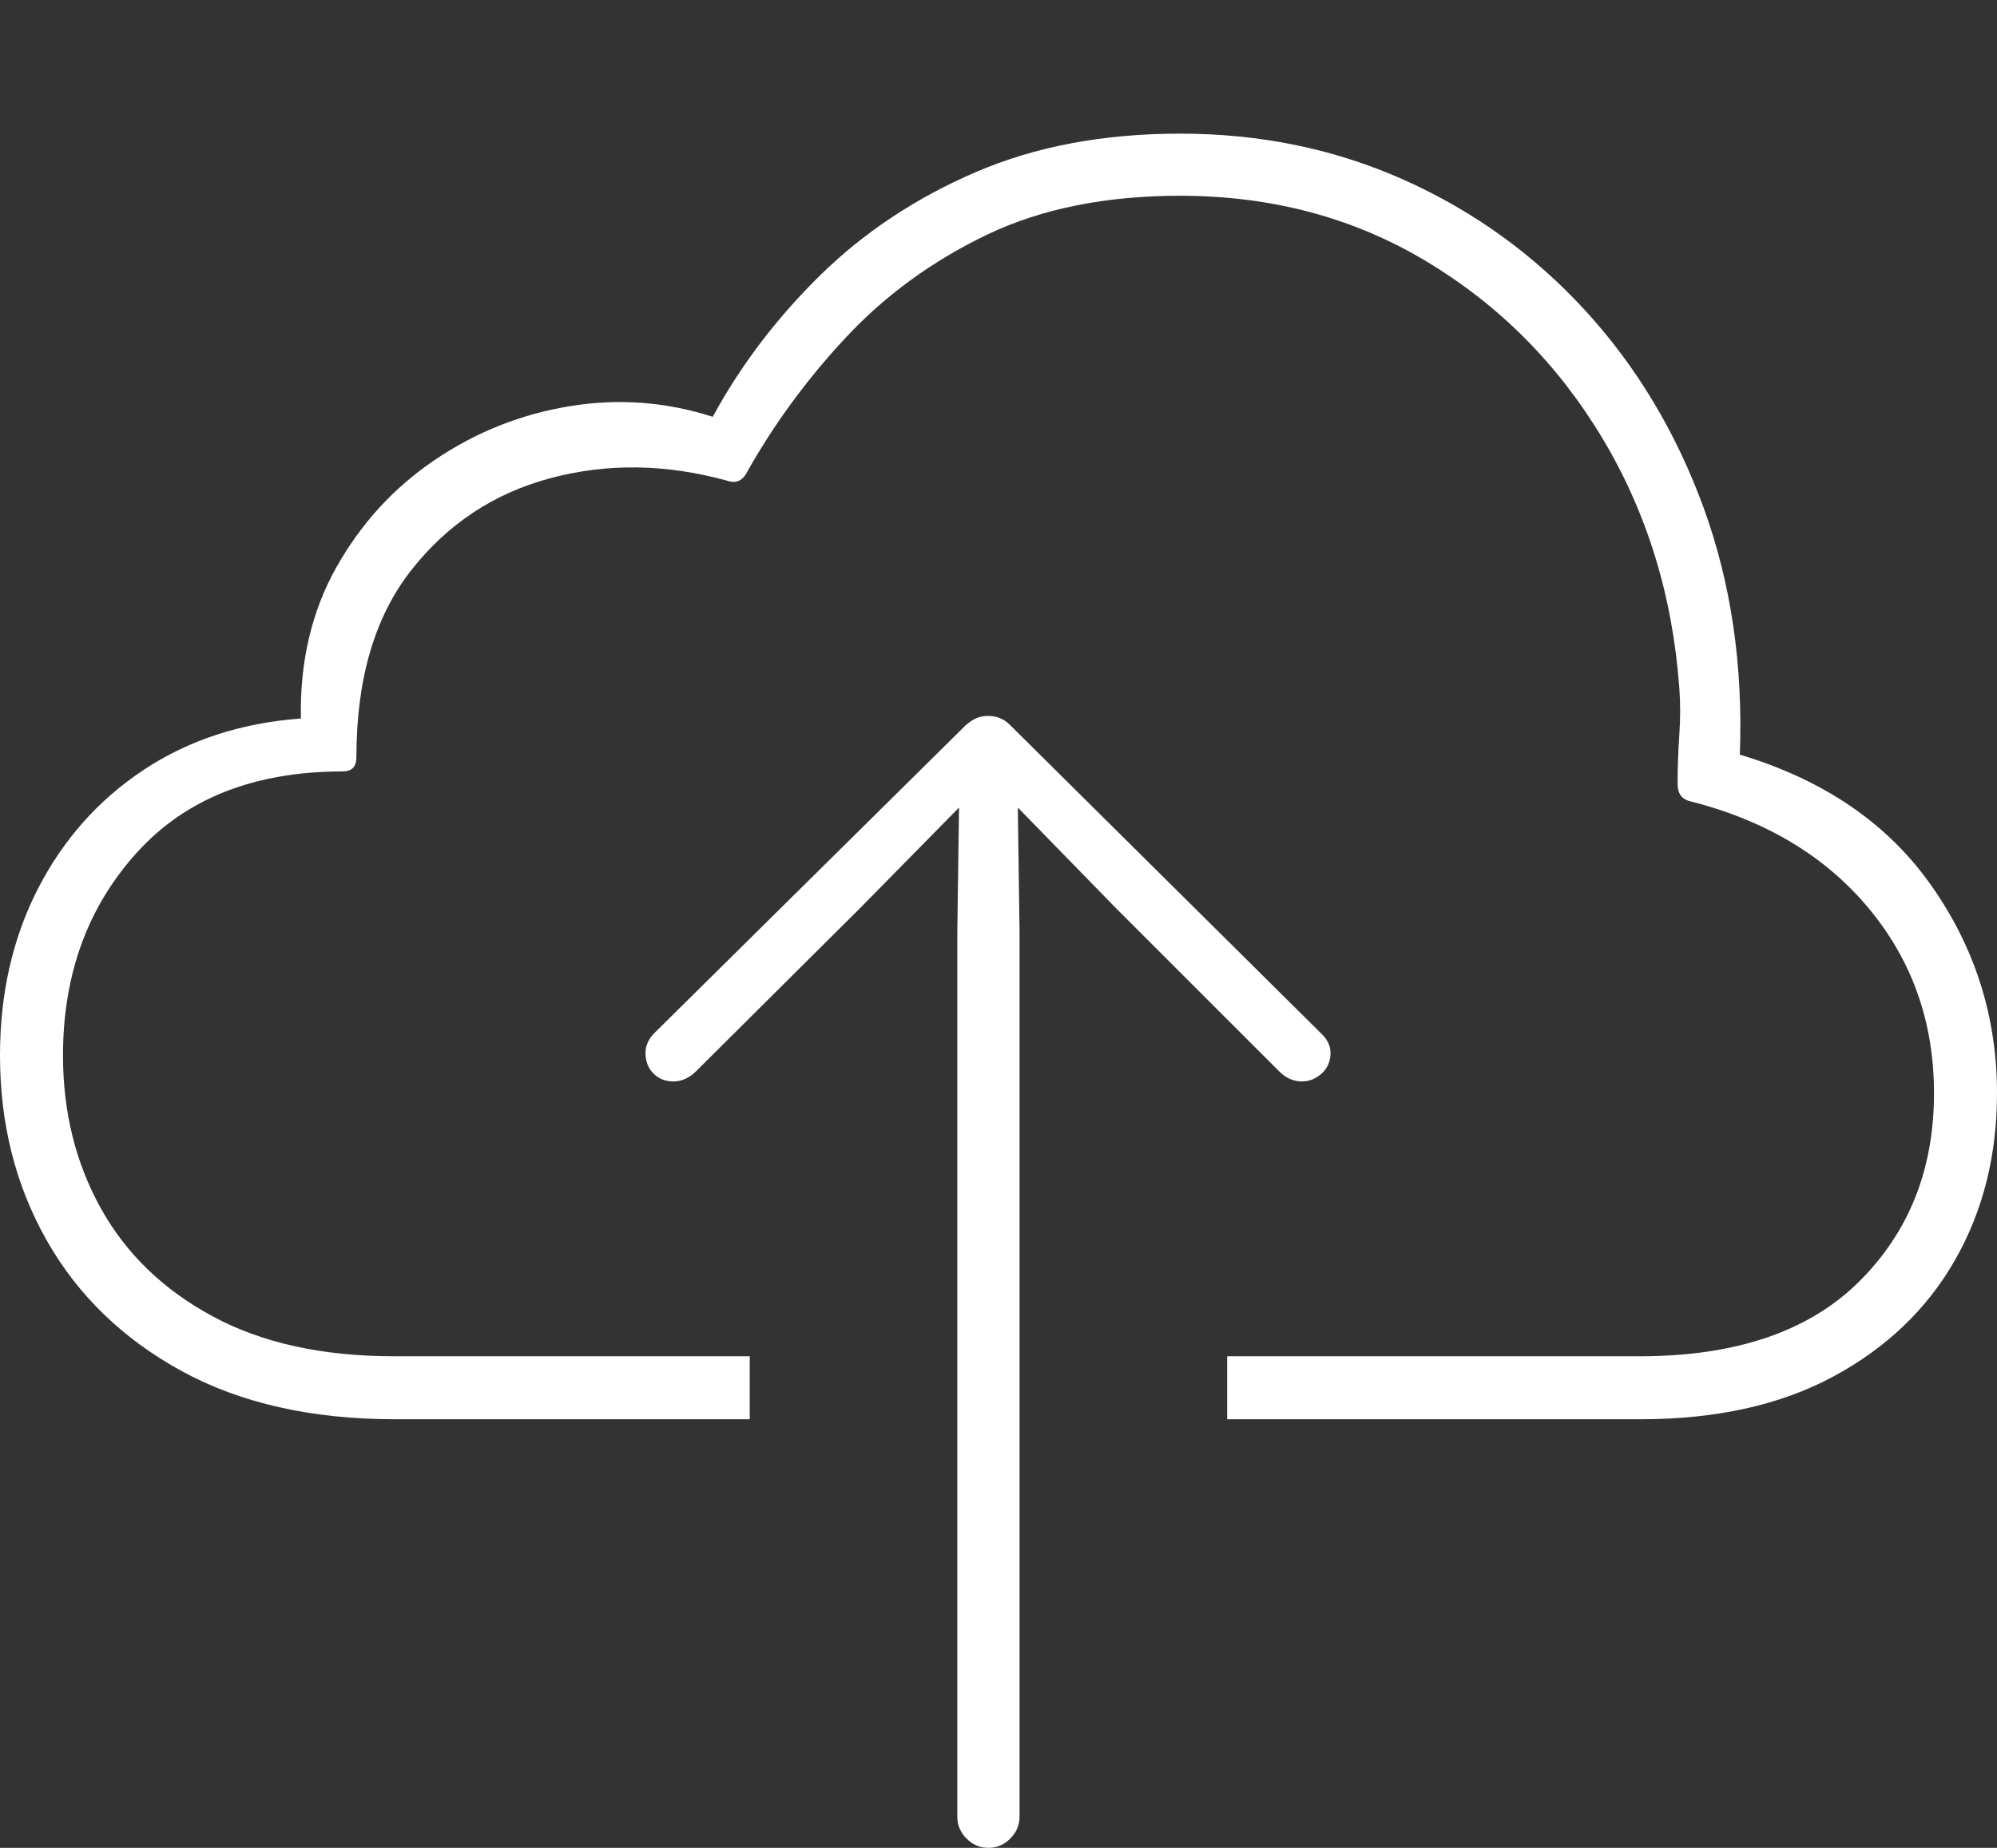 <?xml version="1.0" encoding="UTF-8"?>
<!--Generator: Apple Native CoreSVG 175-->
<!DOCTYPE svg
PUBLIC "-//W3C//DTD SVG 1.1//EN"
       "http://www.w3.org/Graphics/SVG/1.1/DTD/svg11.dtd">
<svg version="1.1" xmlns="http://www.w3.org/2000/svg" xmlns:xlink="http://www.w3.org/1999/xlink" width="23.203" height="21.475">
 <rect width="100%" height="100%" fill="#333333" stroke="none"/>
 <g>
  <rect height="21.475" opacity="0" width="23.203" x="0" y="0"/>
  <path d="M14.258 15.762L14.258 16.494L19.062 16.494Q20.381 16.494 21.304 15.996Q22.227 15.498 22.715 14.644Q23.203 13.789 23.203 12.705Q23.203 11.377 22.441 10.293Q21.68 9.209 20.215 8.77Q20.273 7.217 19.795 5.903Q19.316 4.59 18.423 3.613Q17.529 2.637 16.323 2.095Q15.117 1.553 13.711 1.553Q12.373 1.553 11.333 2.002Q10.293 2.451 9.531 3.198Q8.77 3.945 8.281 4.844Q7.461 4.58 6.611 4.722Q5.762 4.863 5.049 5.347Q4.336 5.83 3.906 6.597Q3.477 7.363 3.496 8.35Q2.451 8.428 1.665 8.95Q0.879 9.473 0.439 10.332Q0 11.191 0 12.266Q0 13.457 0.542 14.414Q1.084 15.371 2.109 15.933Q3.135 16.494 4.59 16.494L8.711 16.494L8.711 15.762L4.58 15.762Q3.33 15.762 2.471 15.298Q1.611 14.834 1.172 14.043Q0.732 13.252 0.732 12.266Q0.732 10.859 1.587 9.912Q2.441 8.965 3.984 8.965Q4.141 8.965 4.141 8.799Q4.141 7.441 4.775 6.631Q5.41 5.82 6.396 5.557Q7.383 5.293 8.447 5.586Q8.584 5.635 8.662 5.518Q9.141 4.658 9.829 3.921Q10.518 3.184 11.465 2.729Q12.412 2.275 13.711 2.275Q15.303 2.275 16.572 3.037Q17.842 3.799 18.618 5.093Q19.395 6.387 19.512 7.998Q19.531 8.252 19.512 8.54Q19.492 8.828 19.492 9.111Q19.492 9.268 19.619 9.307Q20.947 9.639 21.709 10.552Q22.471 11.465 22.471 12.705Q22.471 14.033 21.597 14.898Q20.723 15.762 19.053 15.762ZM11.484 21.475Q11.631 21.475 11.738 21.367Q11.846 21.26 11.846 21.113L11.846 10.82L11.826 9.385L12.969 10.557L14.863 12.451Q14.98 12.568 15.127 12.568Q15.254 12.568 15.356 12.476Q15.459 12.383 15.459 12.236Q15.459 12.109 15.342 12.002L11.738 8.428Q11.68 8.369 11.616 8.345Q11.553 8.32 11.484 8.32Q11.406 8.32 11.348 8.345Q11.289 8.369 11.221 8.428L7.607 12.002Q7.5 12.109 7.5 12.236Q7.5 12.383 7.593 12.476Q7.686 12.568 7.822 12.568Q7.969 12.568 8.086 12.451L9.99 10.557L11.143 9.385L11.123 10.82L11.123 21.113Q11.123 21.26 11.23 21.367Q11.338 21.475 11.484 21.475Z" fill="#ffffff"/>
 </g>
</svg>
